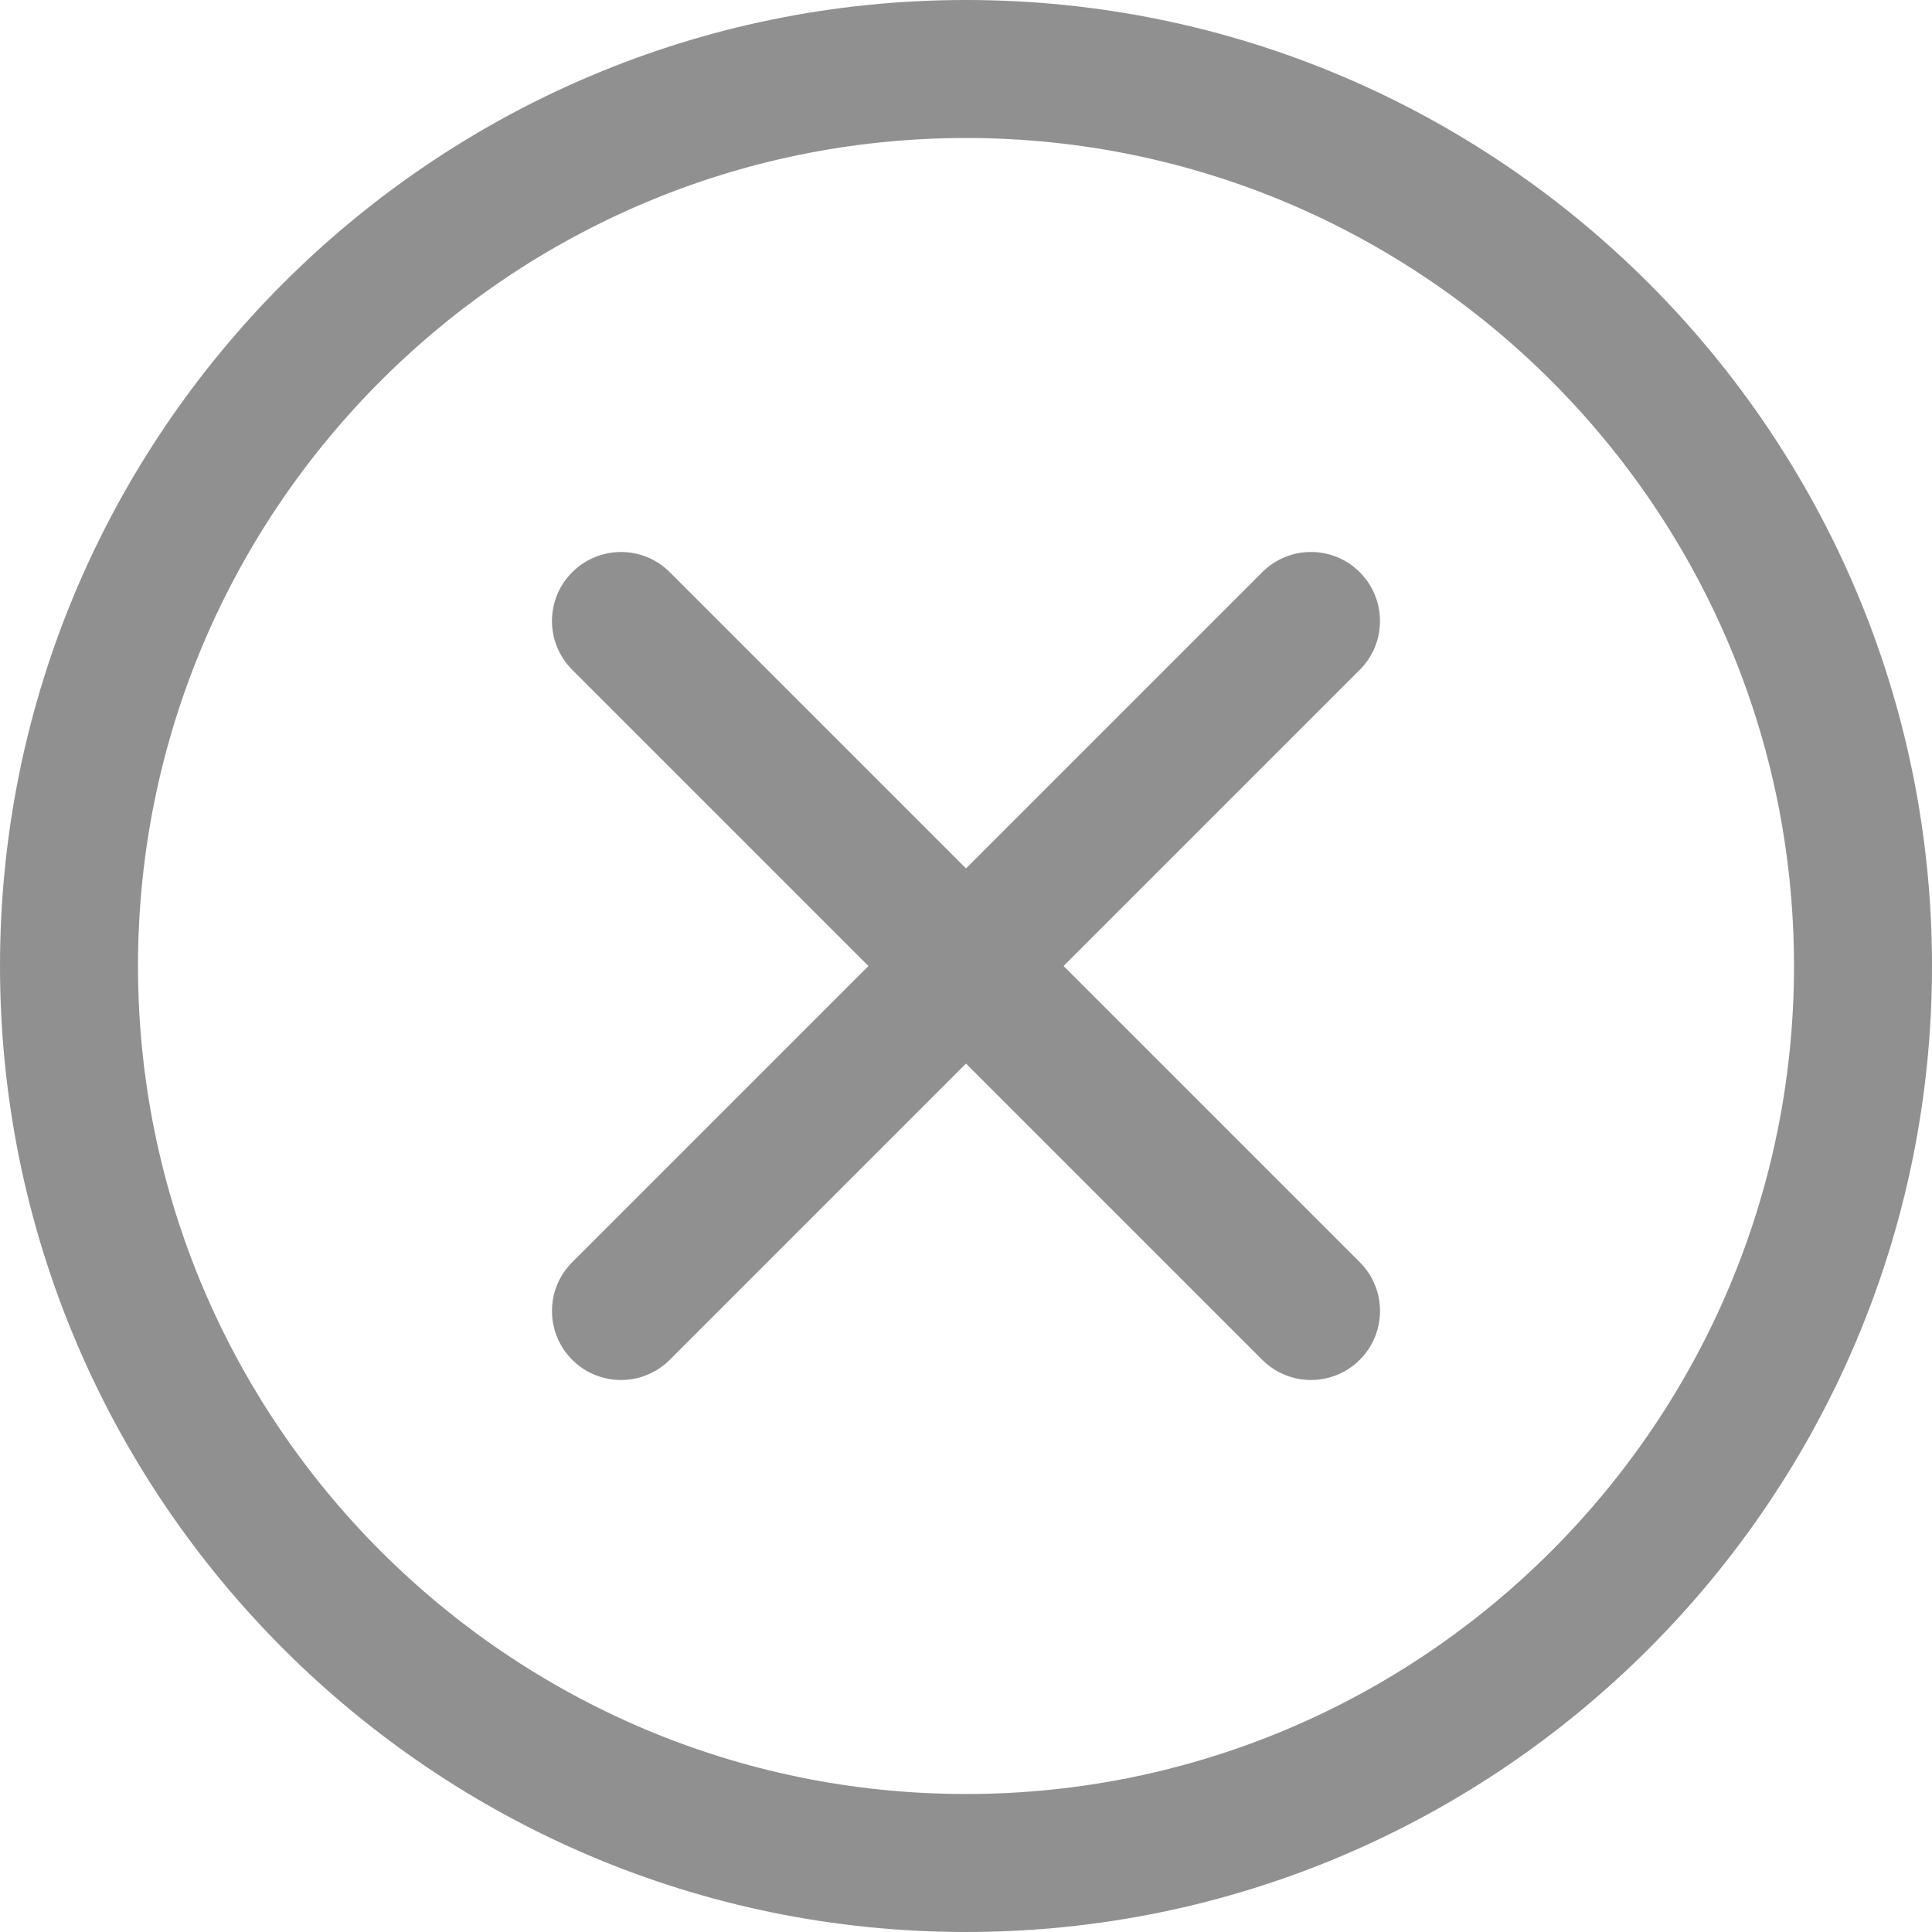<svg width="28" height="28" viewBox="0 0 28 28" fill="none" xmlns="http://www.w3.org/2000/svg">
<path d="M14 28C6.28 28 0 21.72 0 14C0 6.28 6.28 0 14 0C21.72 0 28 6.28 28 14C28 21.72 21.72 28 14 28ZM14 2C7.383 2 2 7.383 2 14C2 20.617 7.383 26 14 26C20.617 26 26 20.617 26 14C26 7.383 20.617 2 14 2Z" fill="#909090"/>
<path d="M19 20C18.744 20 18.488 19.902 18.293 19.707L8.293 9.707C7.902 9.316 7.902 8.684 8.293 8.293C8.684 7.903 9.317 7.902 9.707 8.293L19.707 18.293C20.098 18.684 20.098 19.316 19.707 19.707C19.512 19.902 19.256 20 19 20Z" fill="#909090"/>
<path d="M9 20C8.744 20 8.488 19.902 8.293 19.707C7.902 19.316 7.902 18.683 8.293 18.293L18.293 8.293C18.684 7.902 19.316 7.902 19.707 8.293C20.097 8.684 20.098 9.317 19.707 9.707L9.707 19.707C9.512 19.902 9.256 20 9 20Z" fill="#909090"/>
</svg>
